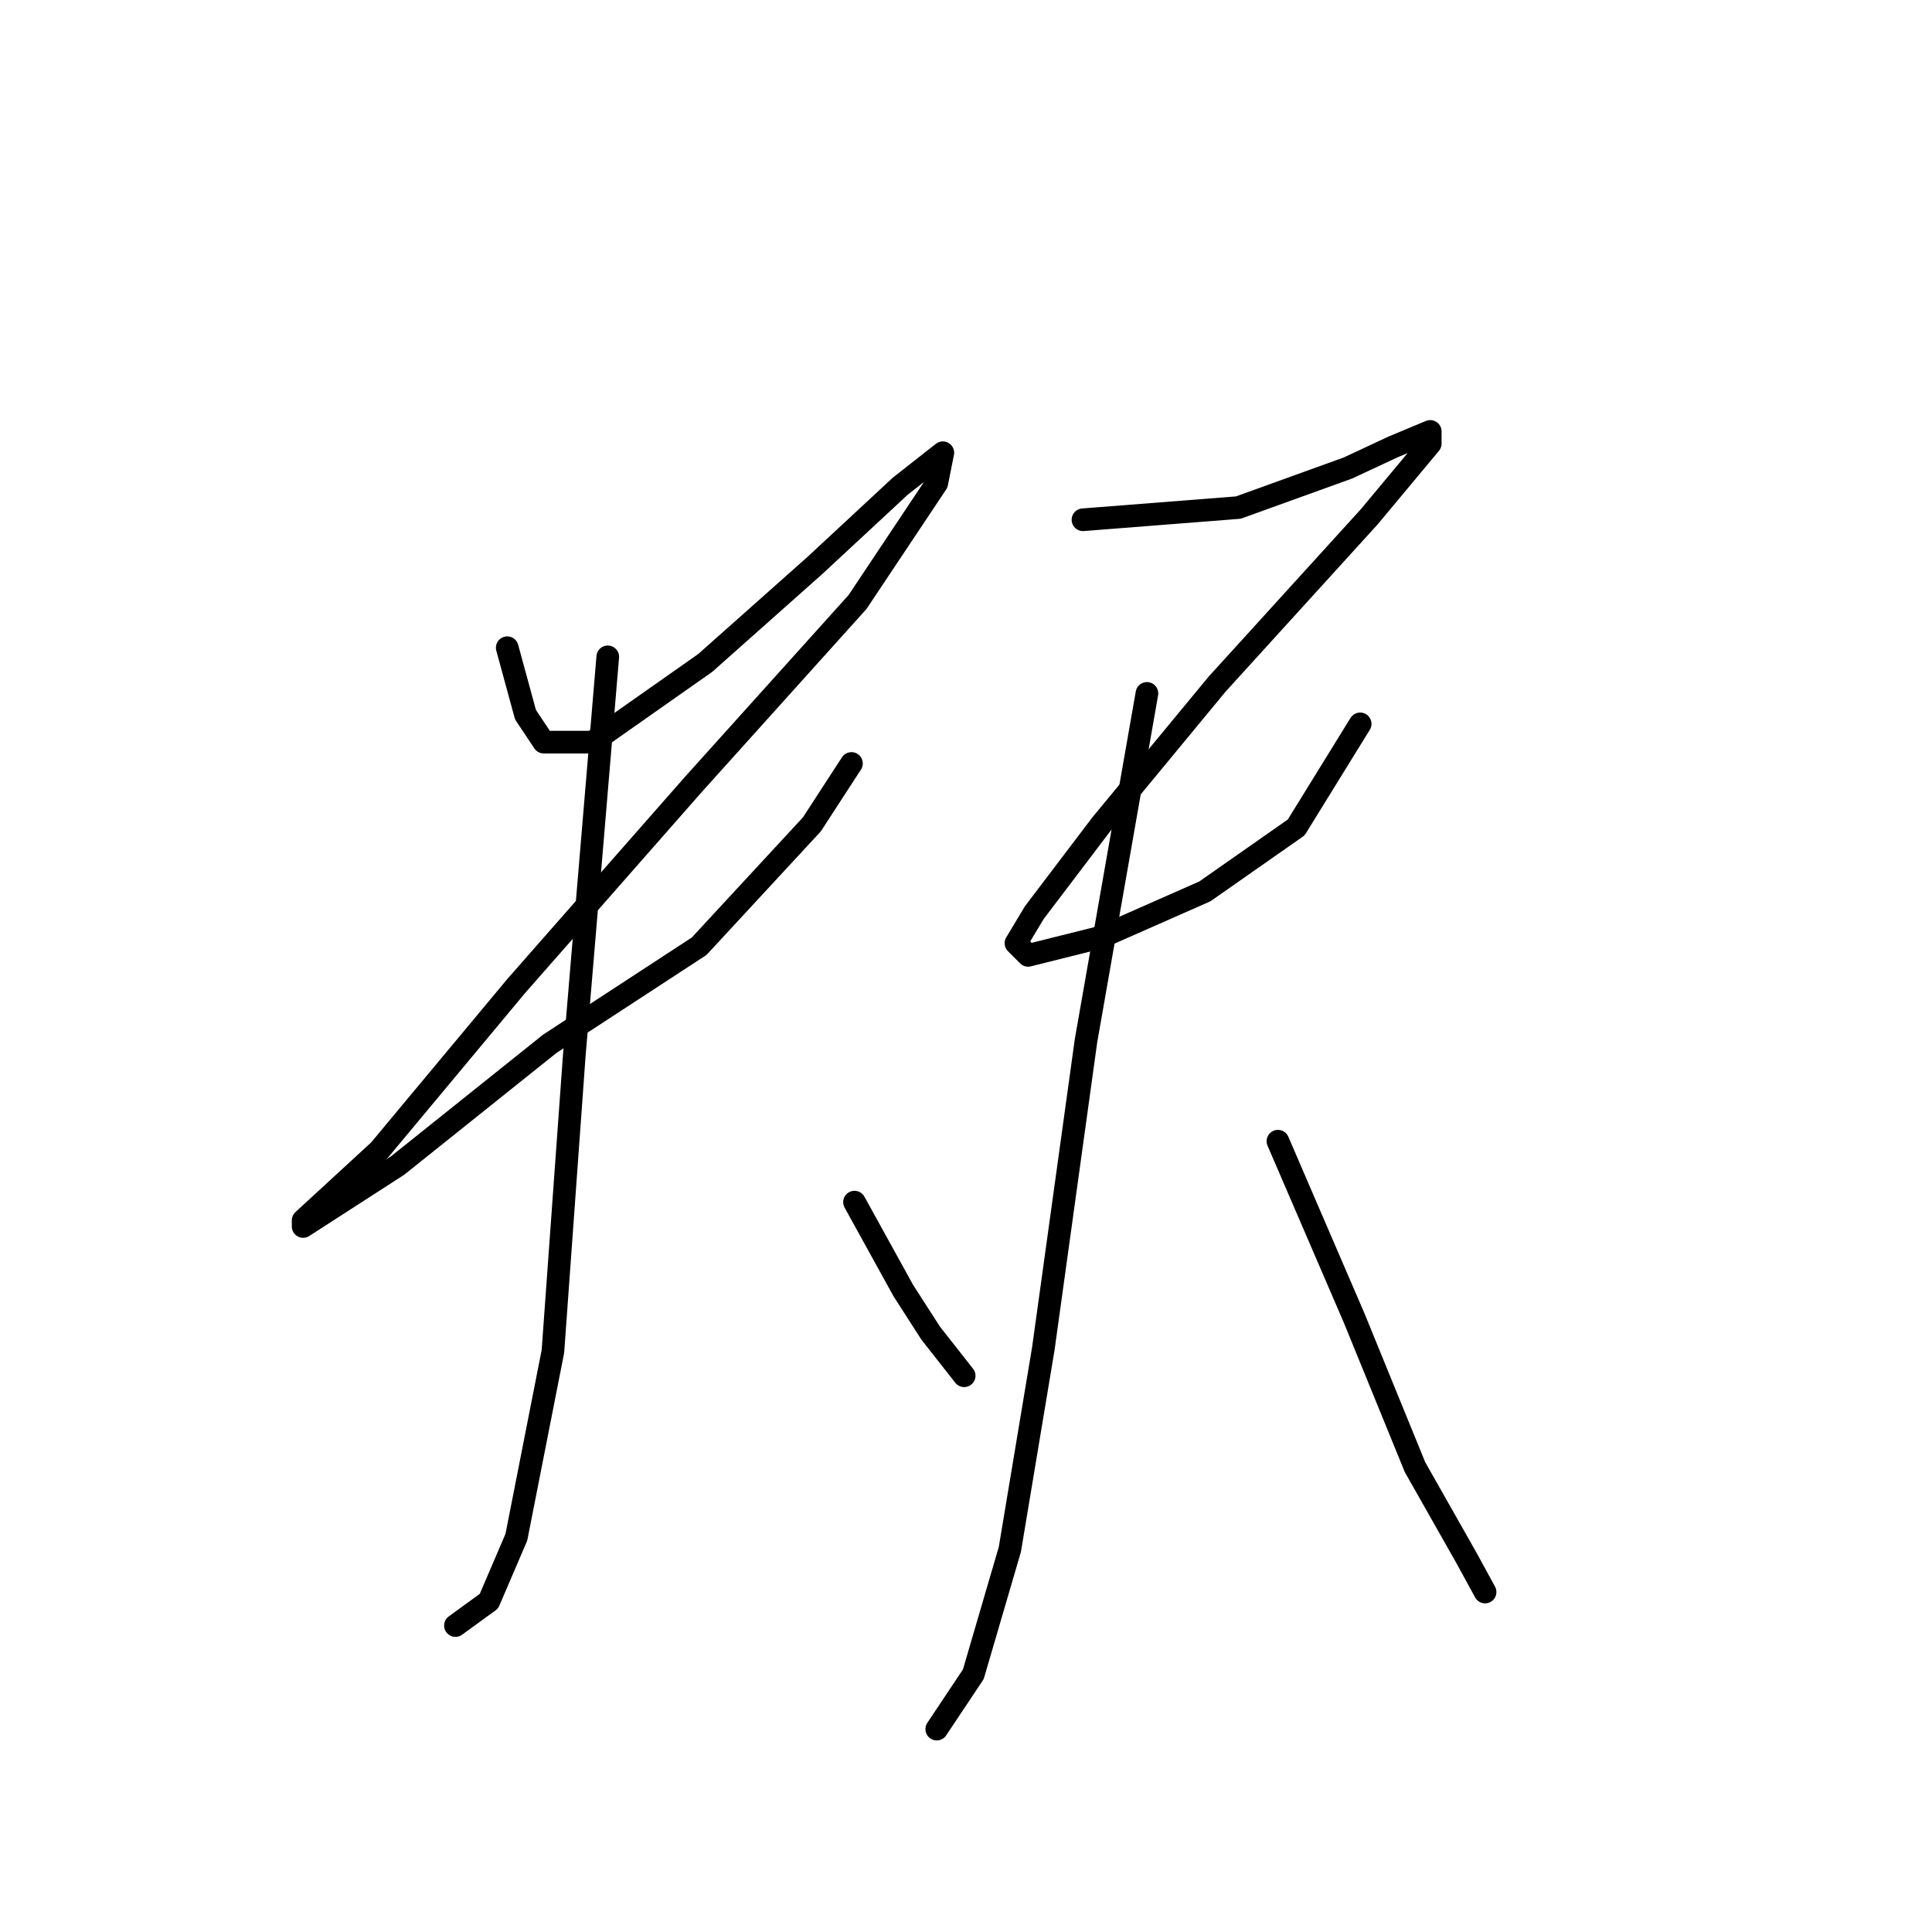<?xml version="1.0" standalone="no"?>
    <svg width="256" height="256" xmlns="http://www.w3.org/2000/svg" version="1.1">
    <polyline stroke="black" stroke-width="3" stroke-linecap="round" fill="transparent" stroke-linejoin="round" points="67.211 85.824 69.632 94.704 72.054 98.337 78.513 98.337 93.447 87.842 107.978 74.926 119.28 64.431 124.931 59.991 124.124 64.027 113.629 79.769 91.833 103.988 68.421 130.628 50.258 152.425 40.167 161.709 40.167 162.516 52.679 154.443 72.862 138.298 92.64 125.381 107.575 109.235 112.822 101.162 112.822 101.162 " />
        <polyline stroke="black" stroke-width="3" stroke-linecap="round" fill="transparent" stroke-linejoin="round" points="80.531 87.035 76.091 139.912 73.265 179.065 68.421 203.688 64.789 212.164 60.349 215.393 60.349 215.393 " />
        <polyline stroke="black" stroke-width="3" stroke-linecap="round" fill="transparent" stroke-linejoin="round" points="113.226 159.287 119.684 170.993 123.317 176.644 127.757 182.295 127.757 182.295 " />
        <polyline stroke="black" stroke-width="3" stroke-linecap="round" fill="transparent" stroke-linejoin="round" points="143.499 68.871 164.085 67.257 178.616 62.009 184.67 59.184 189.514 57.165 189.514 58.78 181.441 68.467 161.259 90.668 145.921 109.235 137.041 120.941 134.619 124.977 136.233 126.592 145.921 124.17 159.645 118.115 171.754 109.639 180.23 95.915 180.23 95.915 " />
        <polyline stroke="black" stroke-width="3" stroke-linecap="round" fill="transparent" stroke-linejoin="round" points="151.975 91.879 143.903 137.894 138.252 178.662 133.812 205.302 128.968 221.852 124.124 229.117 124.124 229.117 " />
        <polyline stroke="black" stroke-width="3" stroke-linecap="round" fill="transparent" stroke-linejoin="round" points="169.332 151.214 179.423 174.625 187.496 194.404 194.358 206.513 196.78 210.953 196.78 210.953 " />
        </svg>